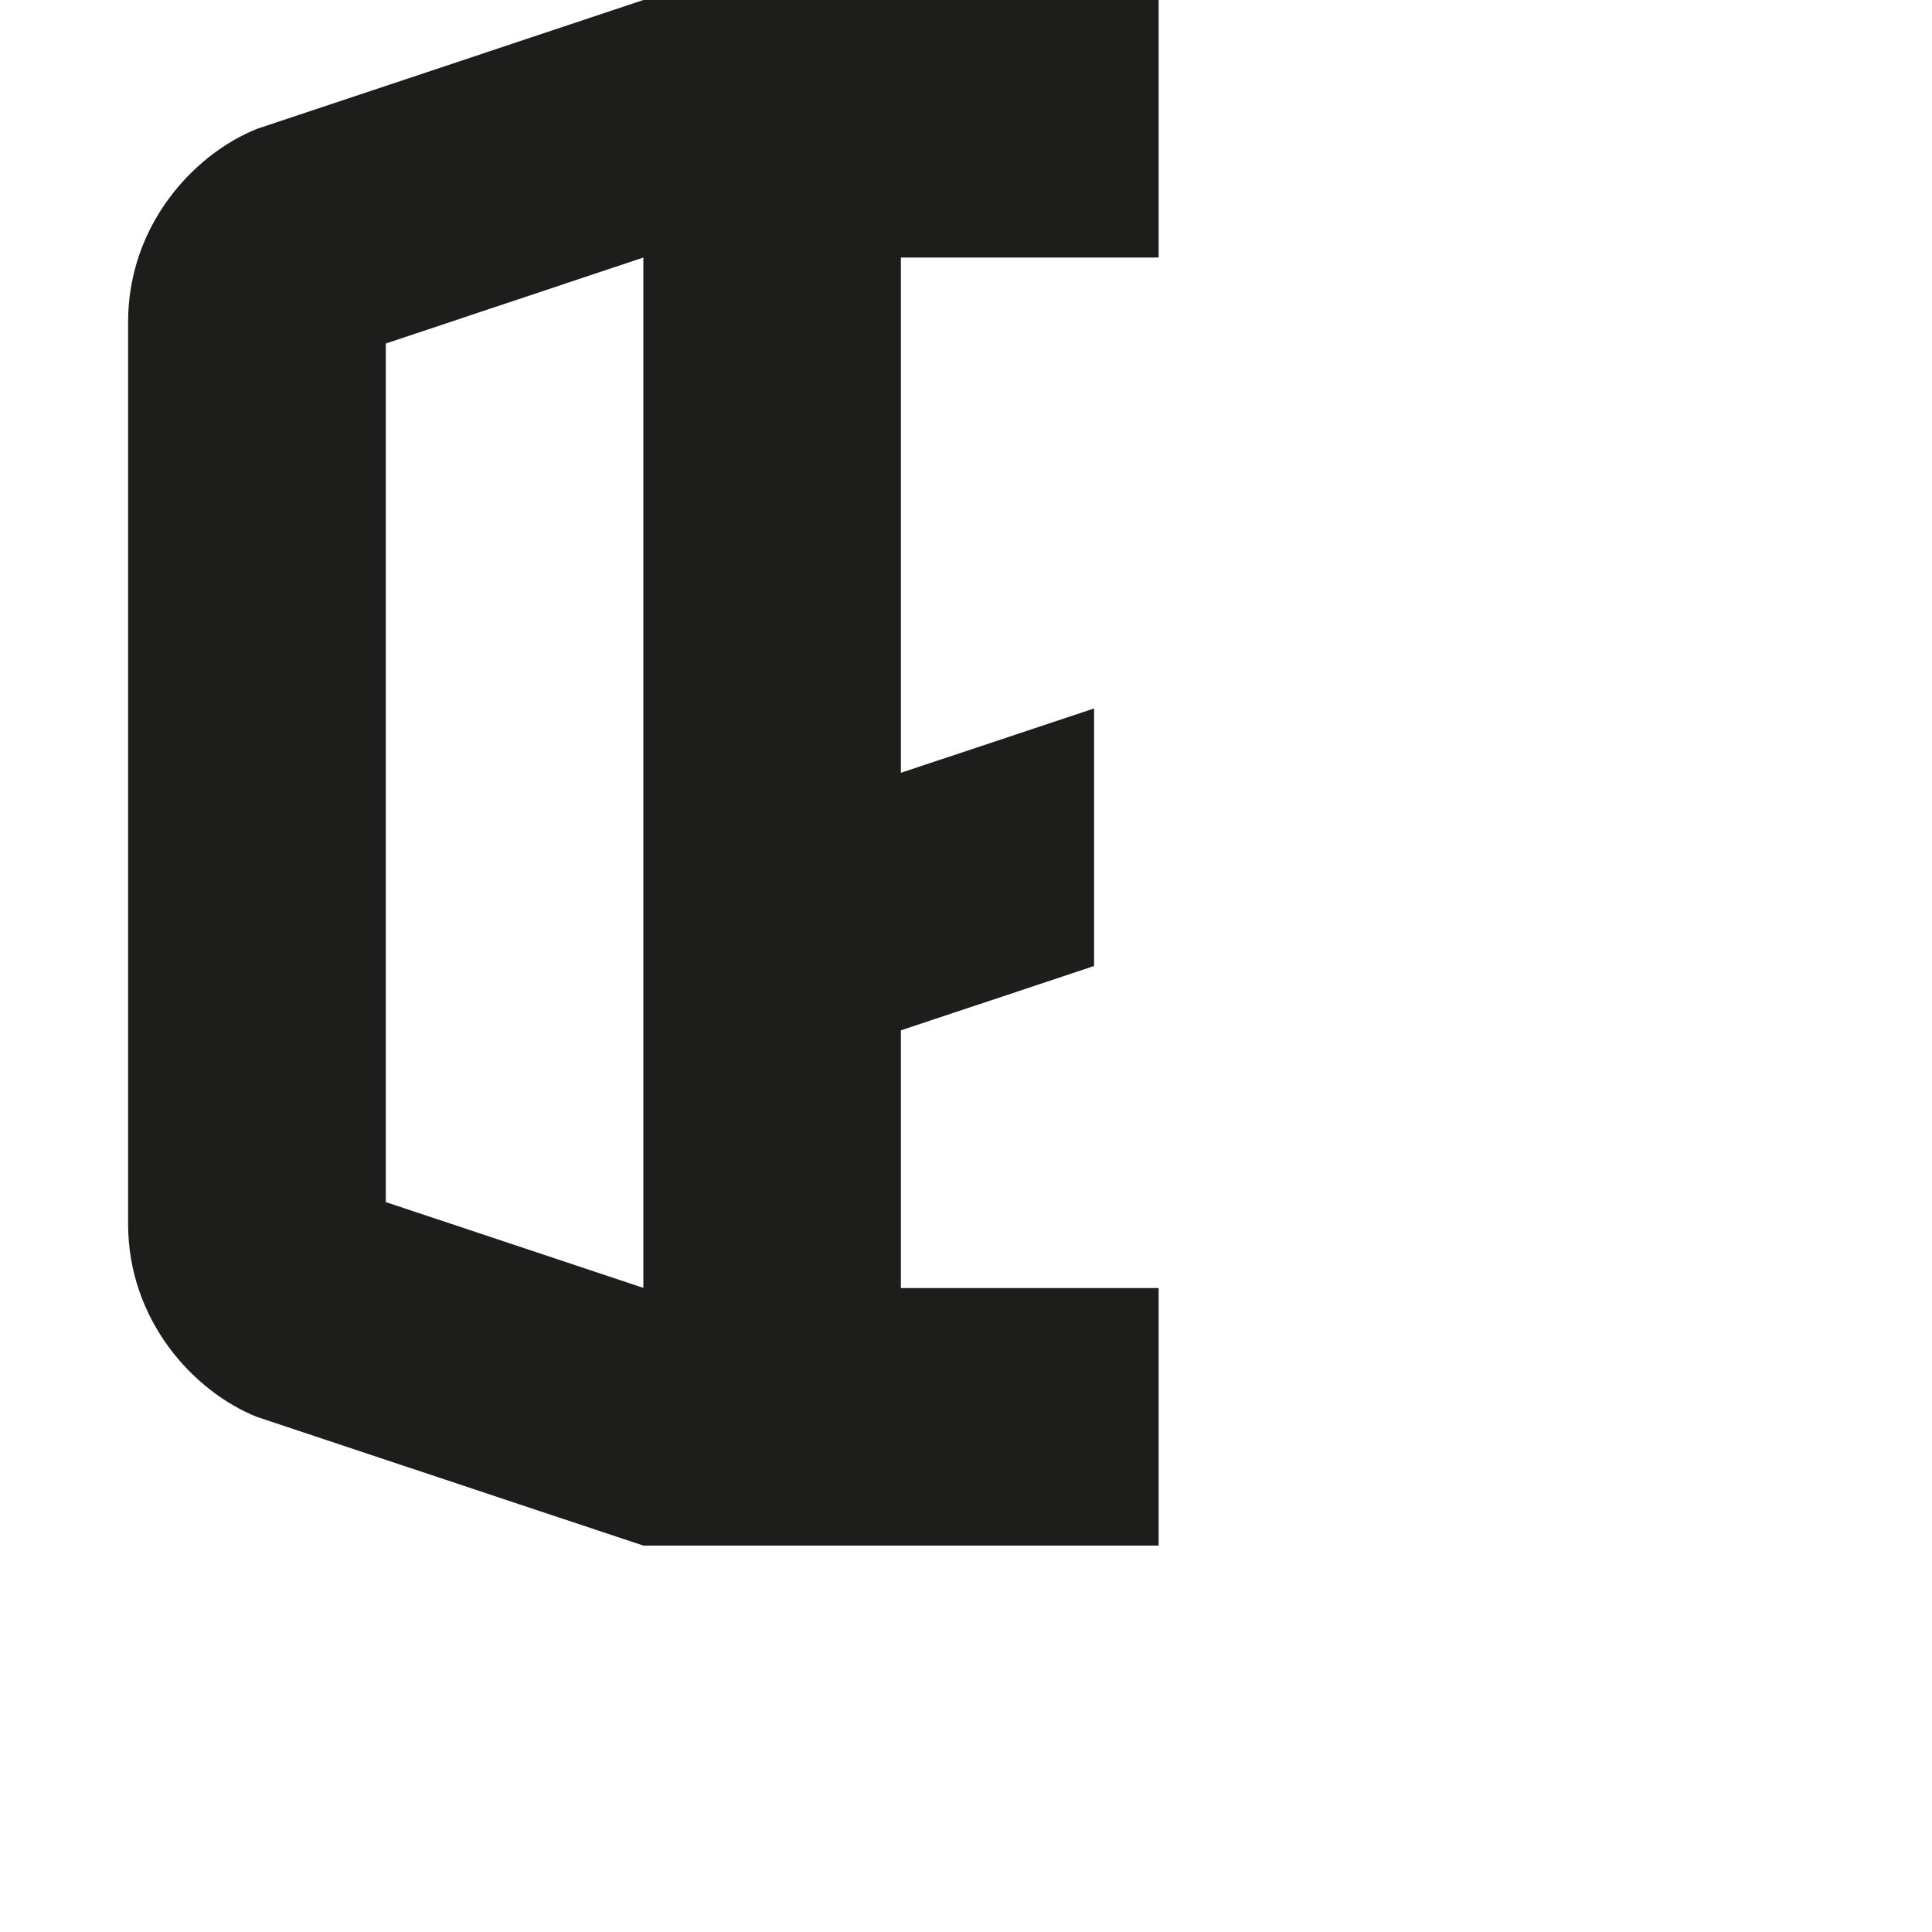 <?xml version="1.0" encoding="utf-8"?>
<!-- Generator: Adobe Illustrator 19.2.1, SVG Export Plug-In . SVG Version: 6.00 Build 0)  -->
<svg version="1.1" id="Calque_1" xmlns="http://www.w3.org/2000/svg" xmlns:xlink="http://www.w3.org/1999/xlink" x="0px" y="0px"
	 viewBox="0 0 1000 1000" style="enable-background:new 0 0 1000 1000;" xml:space="preserve">
<style type="text/css">
	.st0{fill:#1D1D1B;}
</style>
<path class="st0" d="M599.7,133.3V0H333L133,66.7c-32.9,13.2-66.7,50-66.7,100v466.7c0,50,33.8,86.8,66.7,100L333,800h266.7V666.7
	H466.3V533.3l100-33.3V366.7l-100,33.3V133.3H599.7z M333,666.6l-133.3-44.4V177.8L333,133.3V666.6z"/>
</svg>
